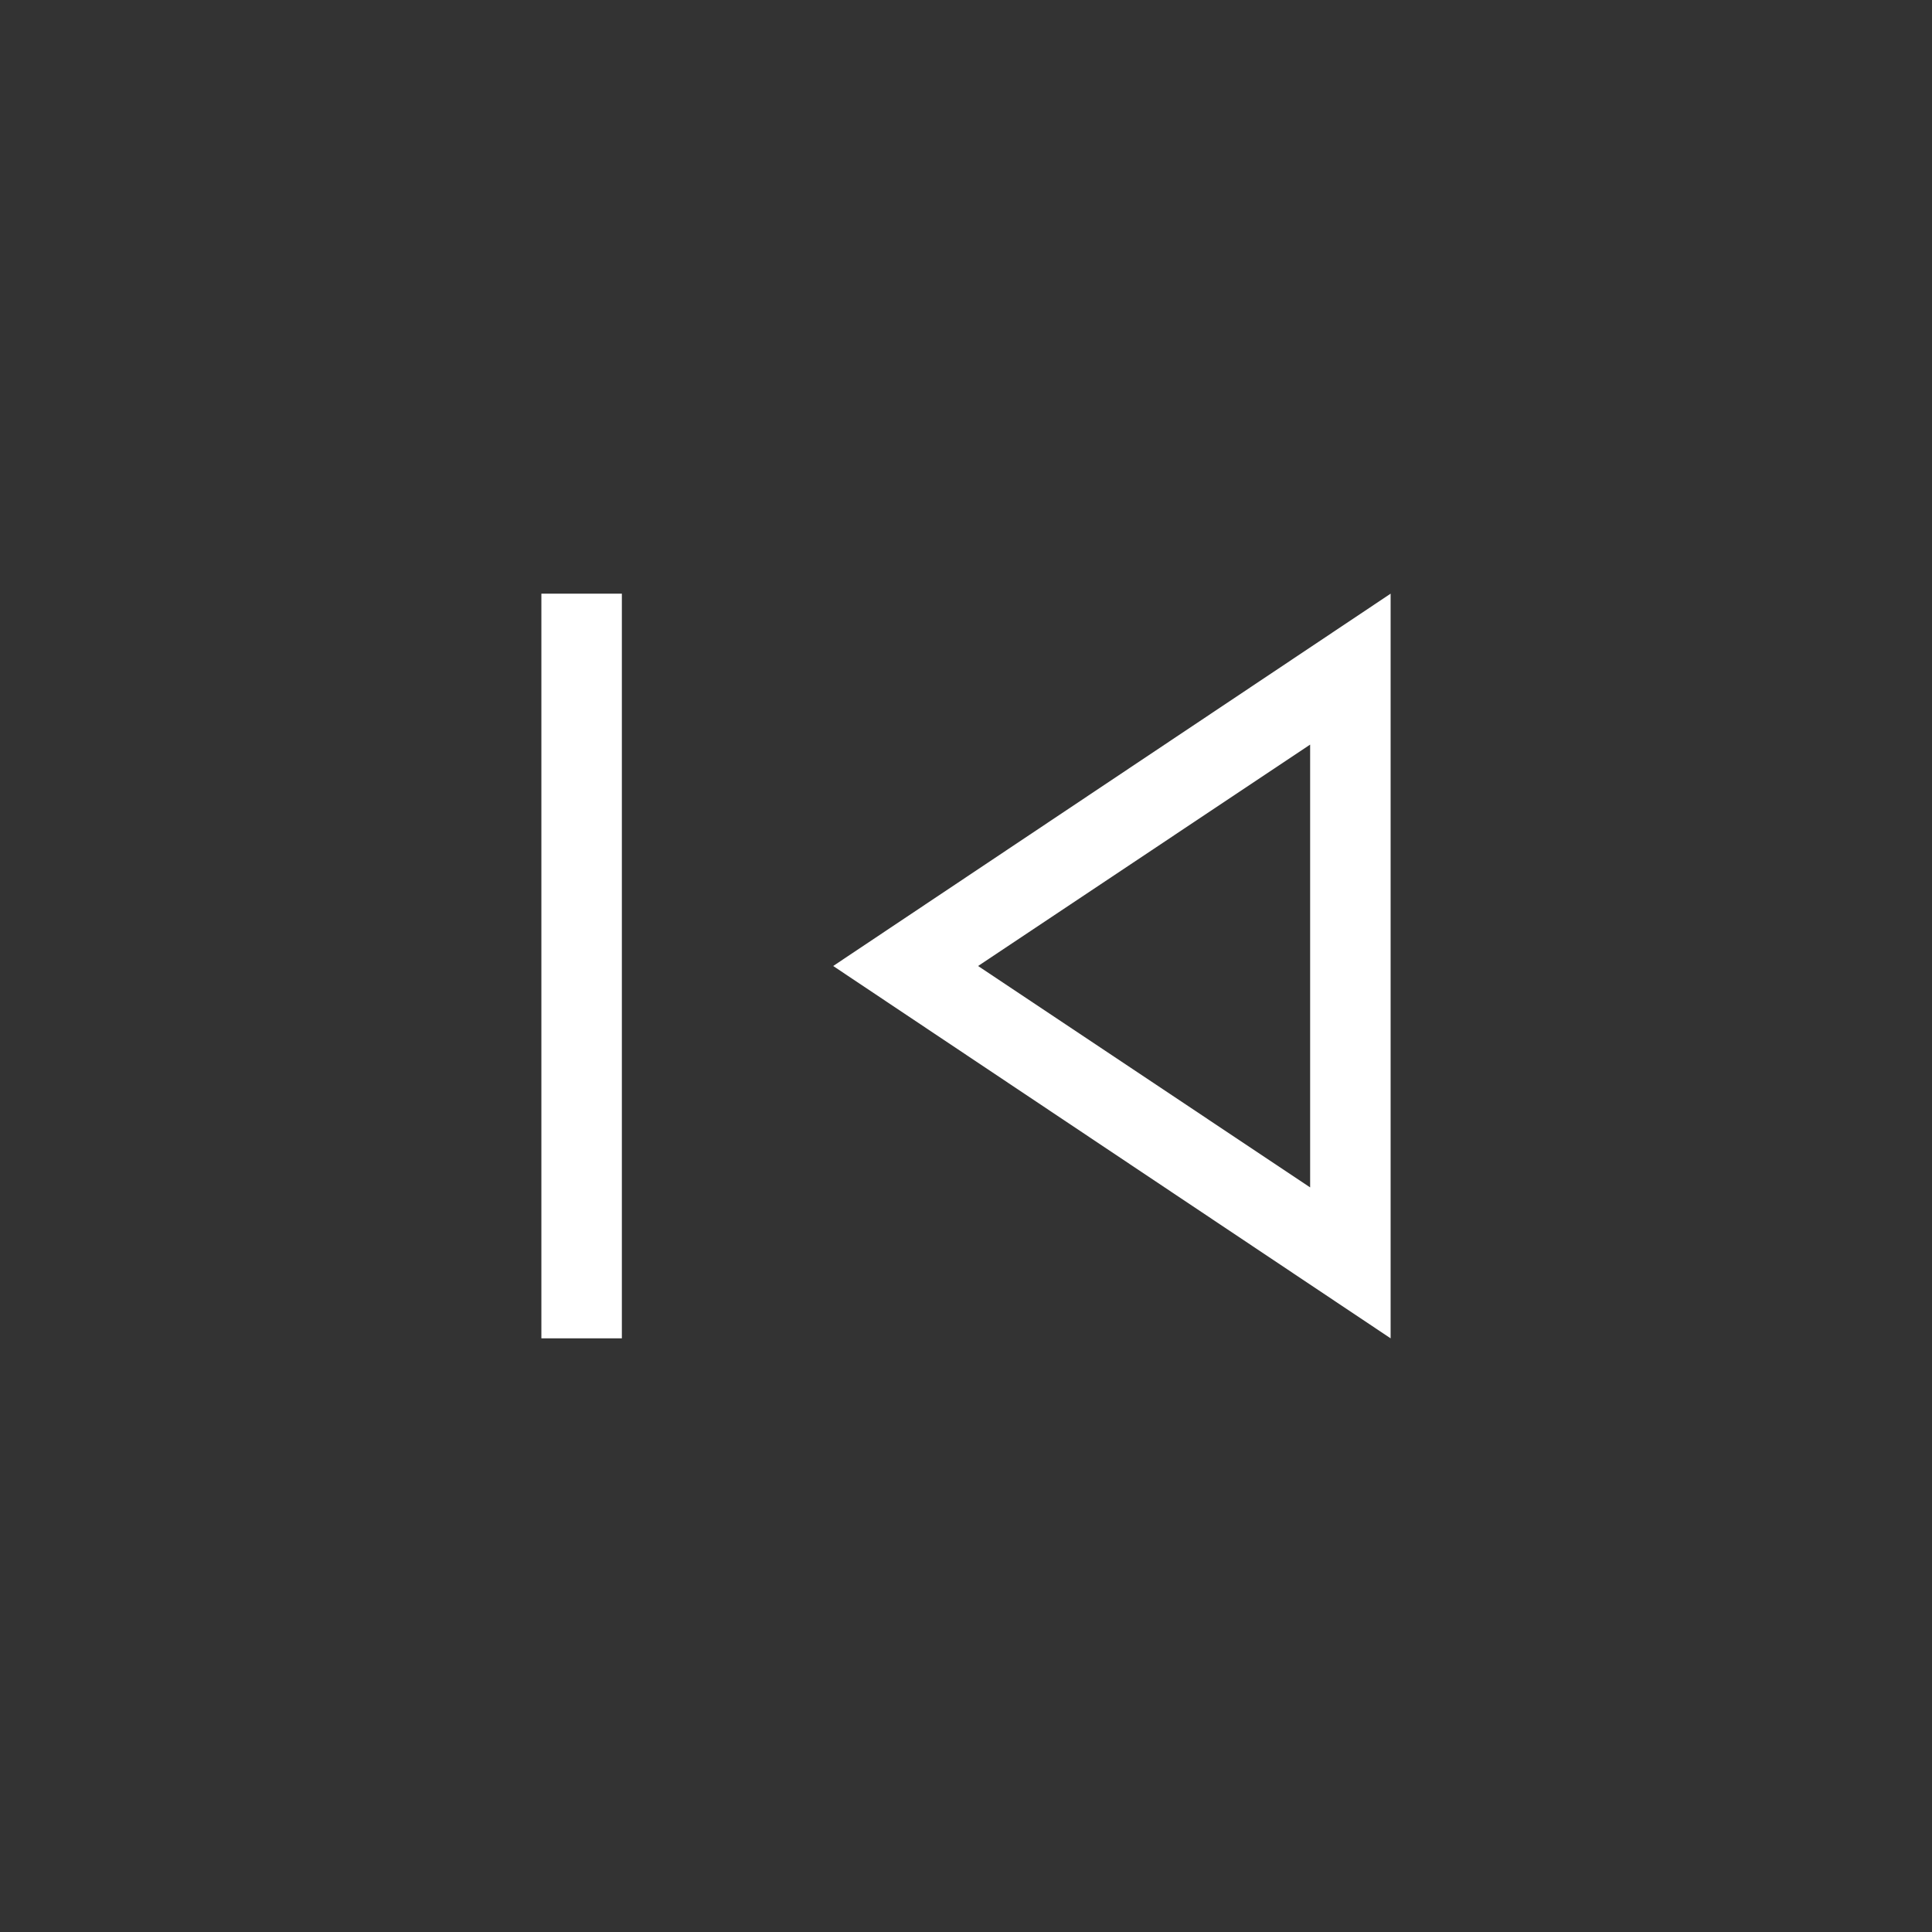 <svg width="32" height="32" viewBox="0 0 32 32" fill="none" xmlns="http://www.w3.org/2000/svg">
<rect x="0" y="0" width="32" height="32" fill="#333333" stroke="none"/>
<g id="skip_previous">
<mask id="mask0_8554_1084" style="mask-type:alpha" maskUnits="userSpaceOnUse" x="0" y="0" width="32" height="32">
<rect id="Bounding box" width="32" height="32" fill="#D9D9D9"/>
</mask>
<g mask="url(#mask0_8554_1084)">
<path id="skip_previous_2" d="M8.967 22.167V9.833H10.3V22.167H8.967ZM23.033 22.167L13.8 16L23.033 9.833V22.167ZM21.7 19.667V12.333L16.2 16L21.7 19.667Z" fill="white"/>
</g>
</g>
</svg>
